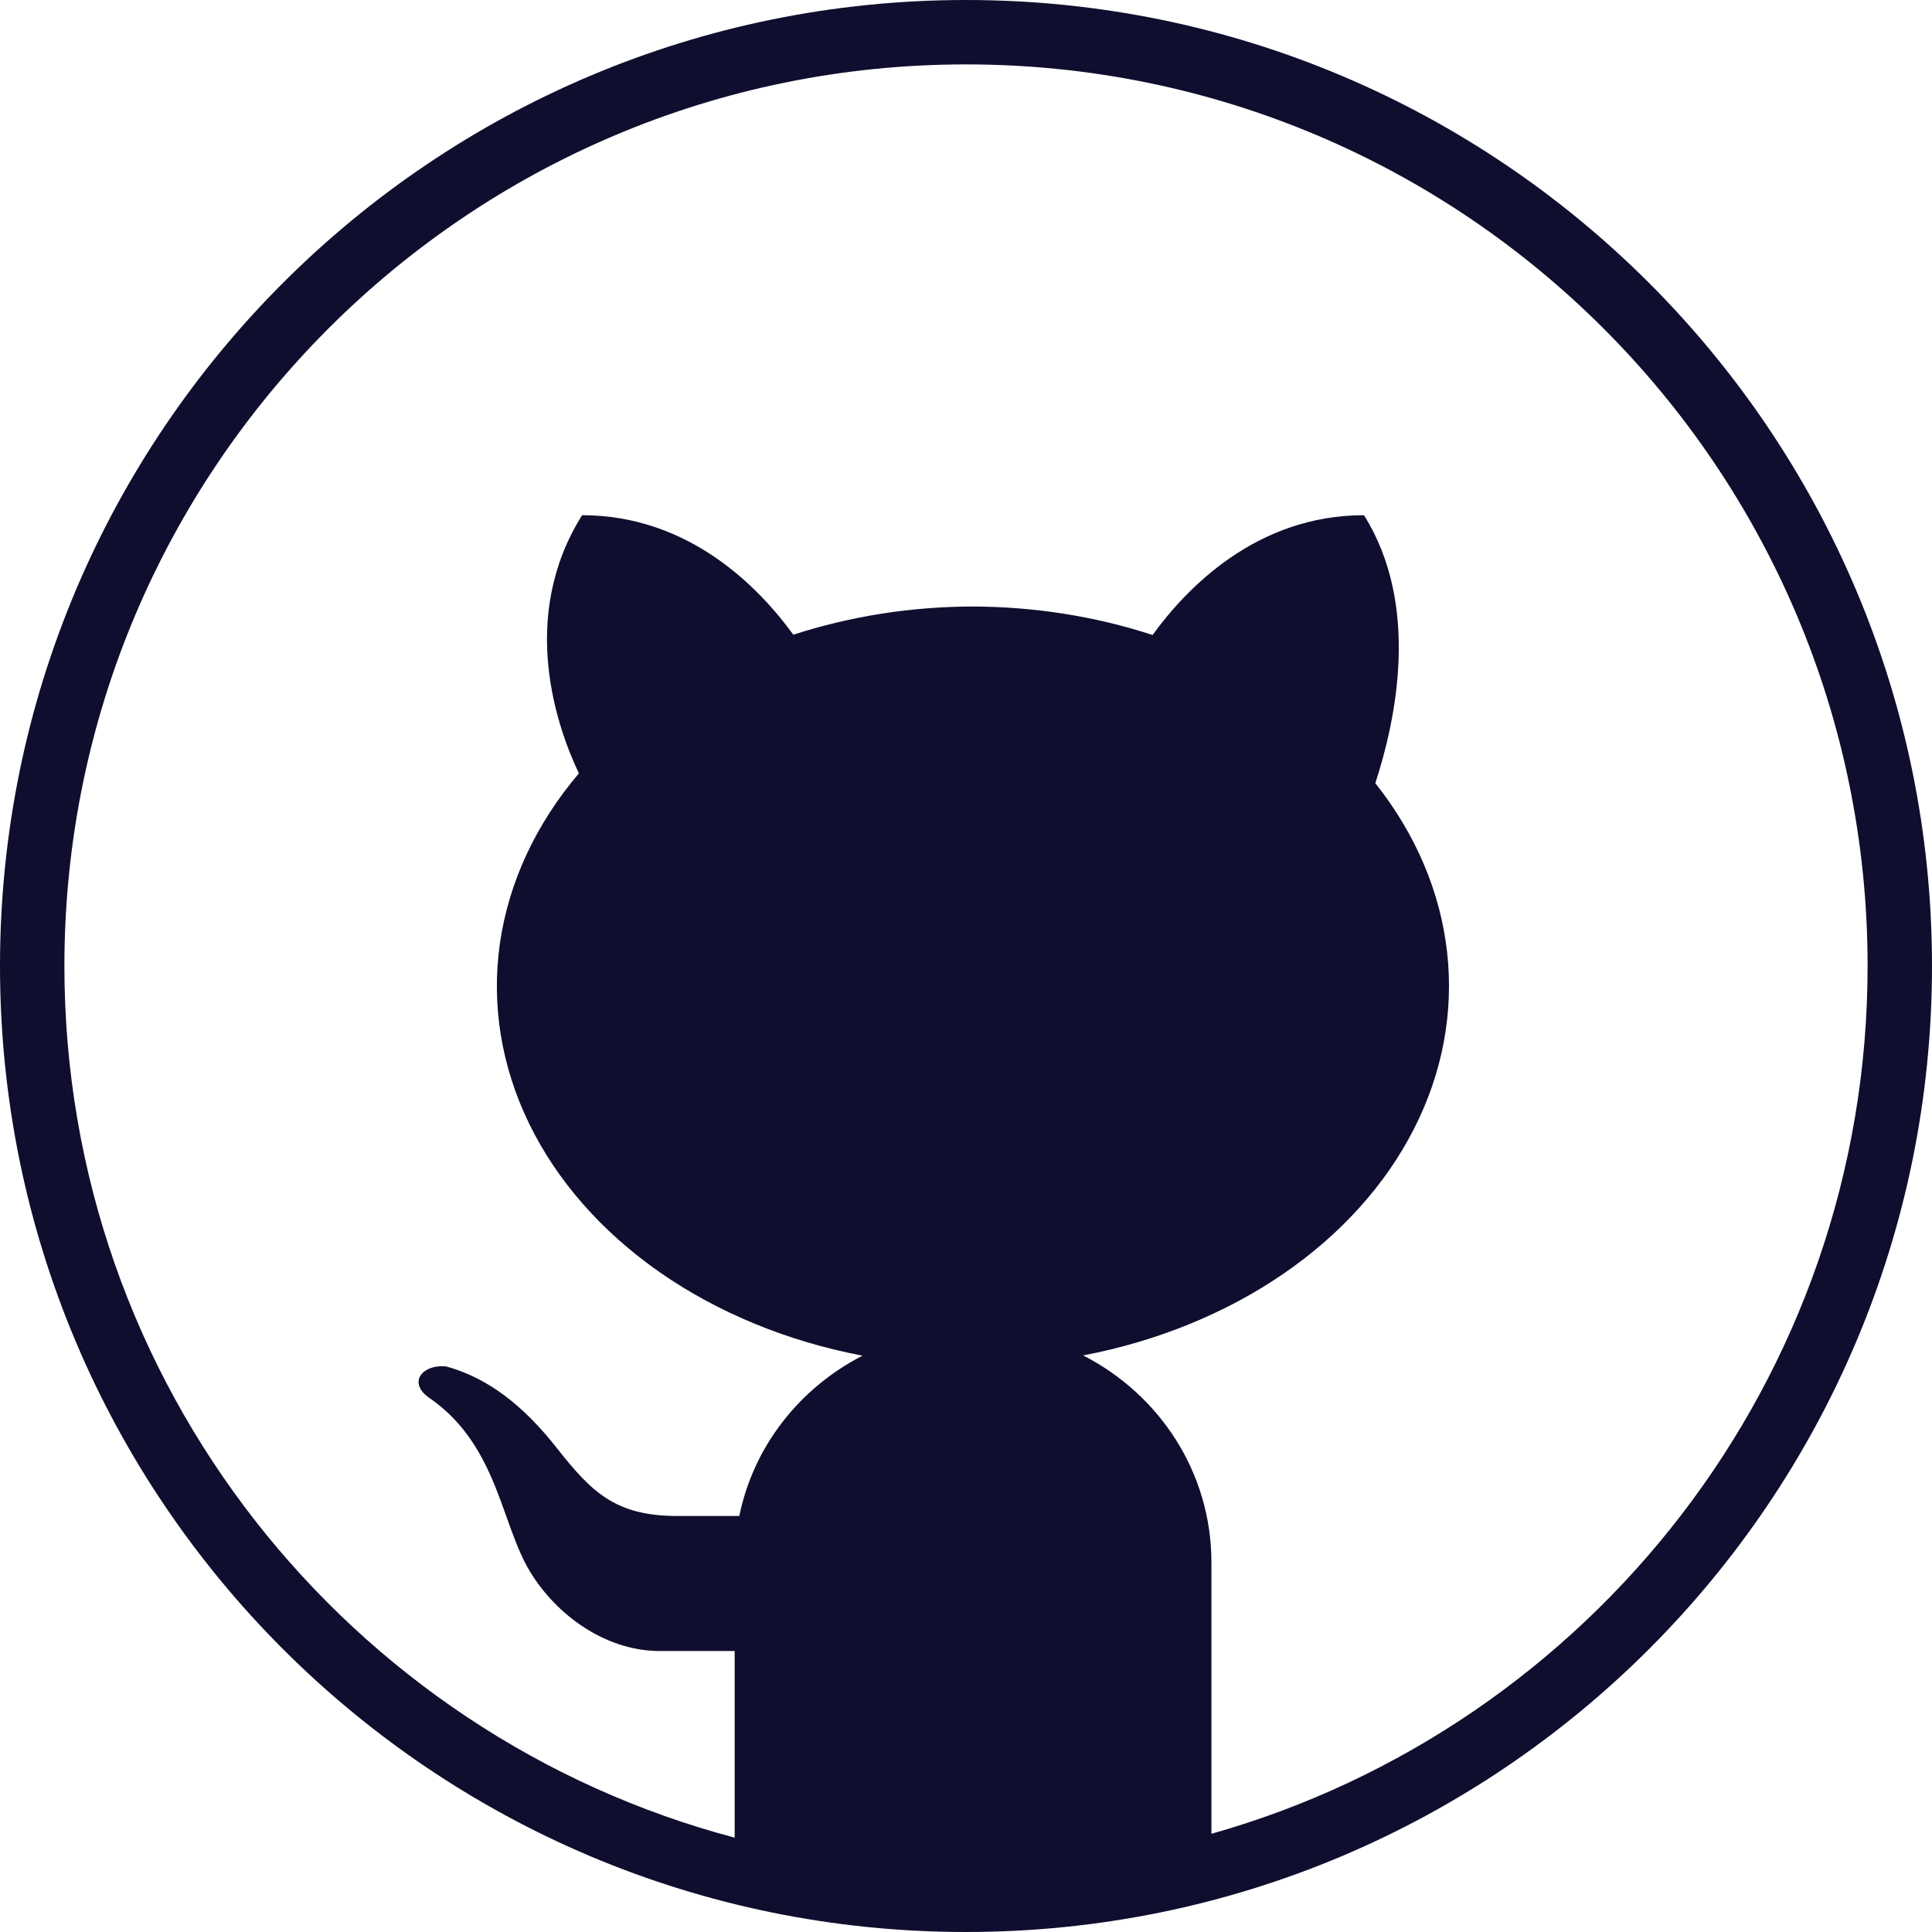 <svg width="30" height="30" viewBox="0 0 30 30" fill="none" xmlns="http://www.w3.org/2000/svg">
<path fill-rule="evenodd" clip-rule="evenodd" d="M11.408 28.535C5.416 26.949 1 21.49 1 15C1 7.268 7.268 1 15 1C22.732 1 29 7.268 29 15C29 21.411 24.691 26.815 18.811 28.475V24.263C18.811 22.855 17.996 21.648 16.819 21.047C17.964 20.828 19.027 20.396 19.92 19.785C20.813 19.174 21.511 18.402 21.954 17.533C22.398 16.664 22.575 15.724 22.471 14.789C22.367 13.855 21.985 12.954 21.356 12.161C21.684 11.155 22.051 9.389 21.18 8C19.499 8 18.415 9.147 17.897 9.86C17.013 9.571 16.066 9.421 15.11 9.418C14.152 9.419 13.205 9.568 12.319 9.856C11.8 9.142 10.716 8 9.039 8C8.039 9.594 8.657 11.309 8.989 12.009C8.318 12.798 7.897 13.706 7.762 14.653C7.628 15.601 7.784 16.56 8.217 17.449C8.65 18.338 9.347 19.13 10.248 19.758C11.15 20.385 12.229 20.829 13.393 21.051C12.426 21.547 11.702 22.448 11.48 23.54H10.507C9.547 23.54 9.174 23.152 8.655 22.496C8.142 21.841 7.592 21.401 6.93 21.218C6.573 21.18 6.332 21.451 6.643 21.69C7.377 22.187 7.634 22.906 7.865 23.554C7.965 23.834 8.061 24.101 8.188 24.331C8.571 25.018 9.357 25.637 10.245 25.637H11.408V28.535ZM0 15C0 6.716 6.716 0 15 0C23.284 0 30 6.716 30 15C30 23.284 23.284 30 15 30C6.716 30 0 23.284 0 15Z" fill="#0F0E2E"/>
</svg>
